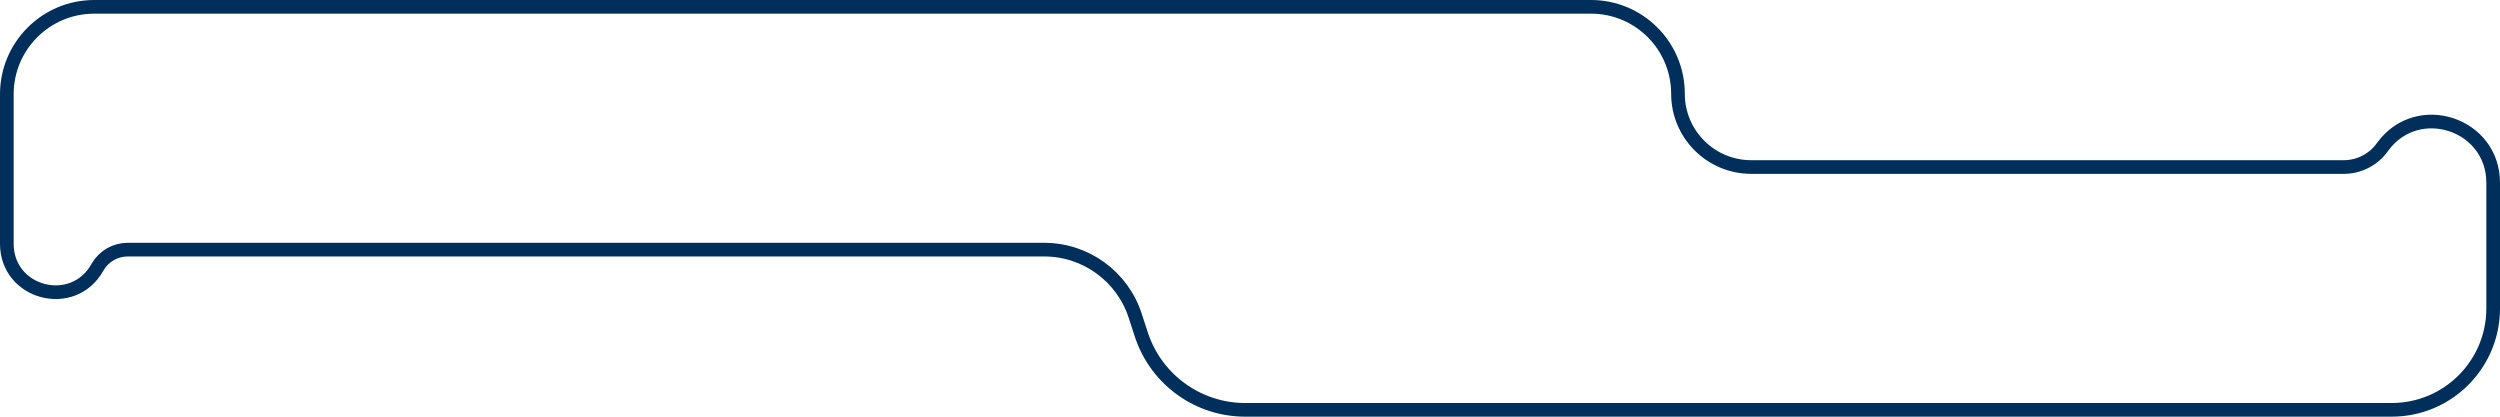 <svg width="732" height="122" viewBox="0 0 732 122" fill="none" xmlns="http://www.w3.org/2000/svg">
<path d="M465.858 2C479.916 2 491.312 13.396 491.312 27.453C491.312 39.301 500.917 48.906 512.765 48.906H686.255C690.737 48.906 694.945 46.744 697.554 43.099L697.793 42.772C708.028 29.062 730 36.251 730 53.515V90.297C730 106.701 716.702 120 700.298 120H364.59C350.948 120 338.833 111.356 334.367 98.516L334.16 97.9L332.38 92.431C328.628 80.9 317.88 73.094 305.754 73.094H37.378C33.815 73.094 30.522 74.96 28.686 77.994L28.514 78.291C21.39 91.02 2 85.963 2 71.377V27.58C2 13.453 13.453 2 27.58 2H465.858Z" stroke="#002F5C" stroke-width="4"/>
</svg>

